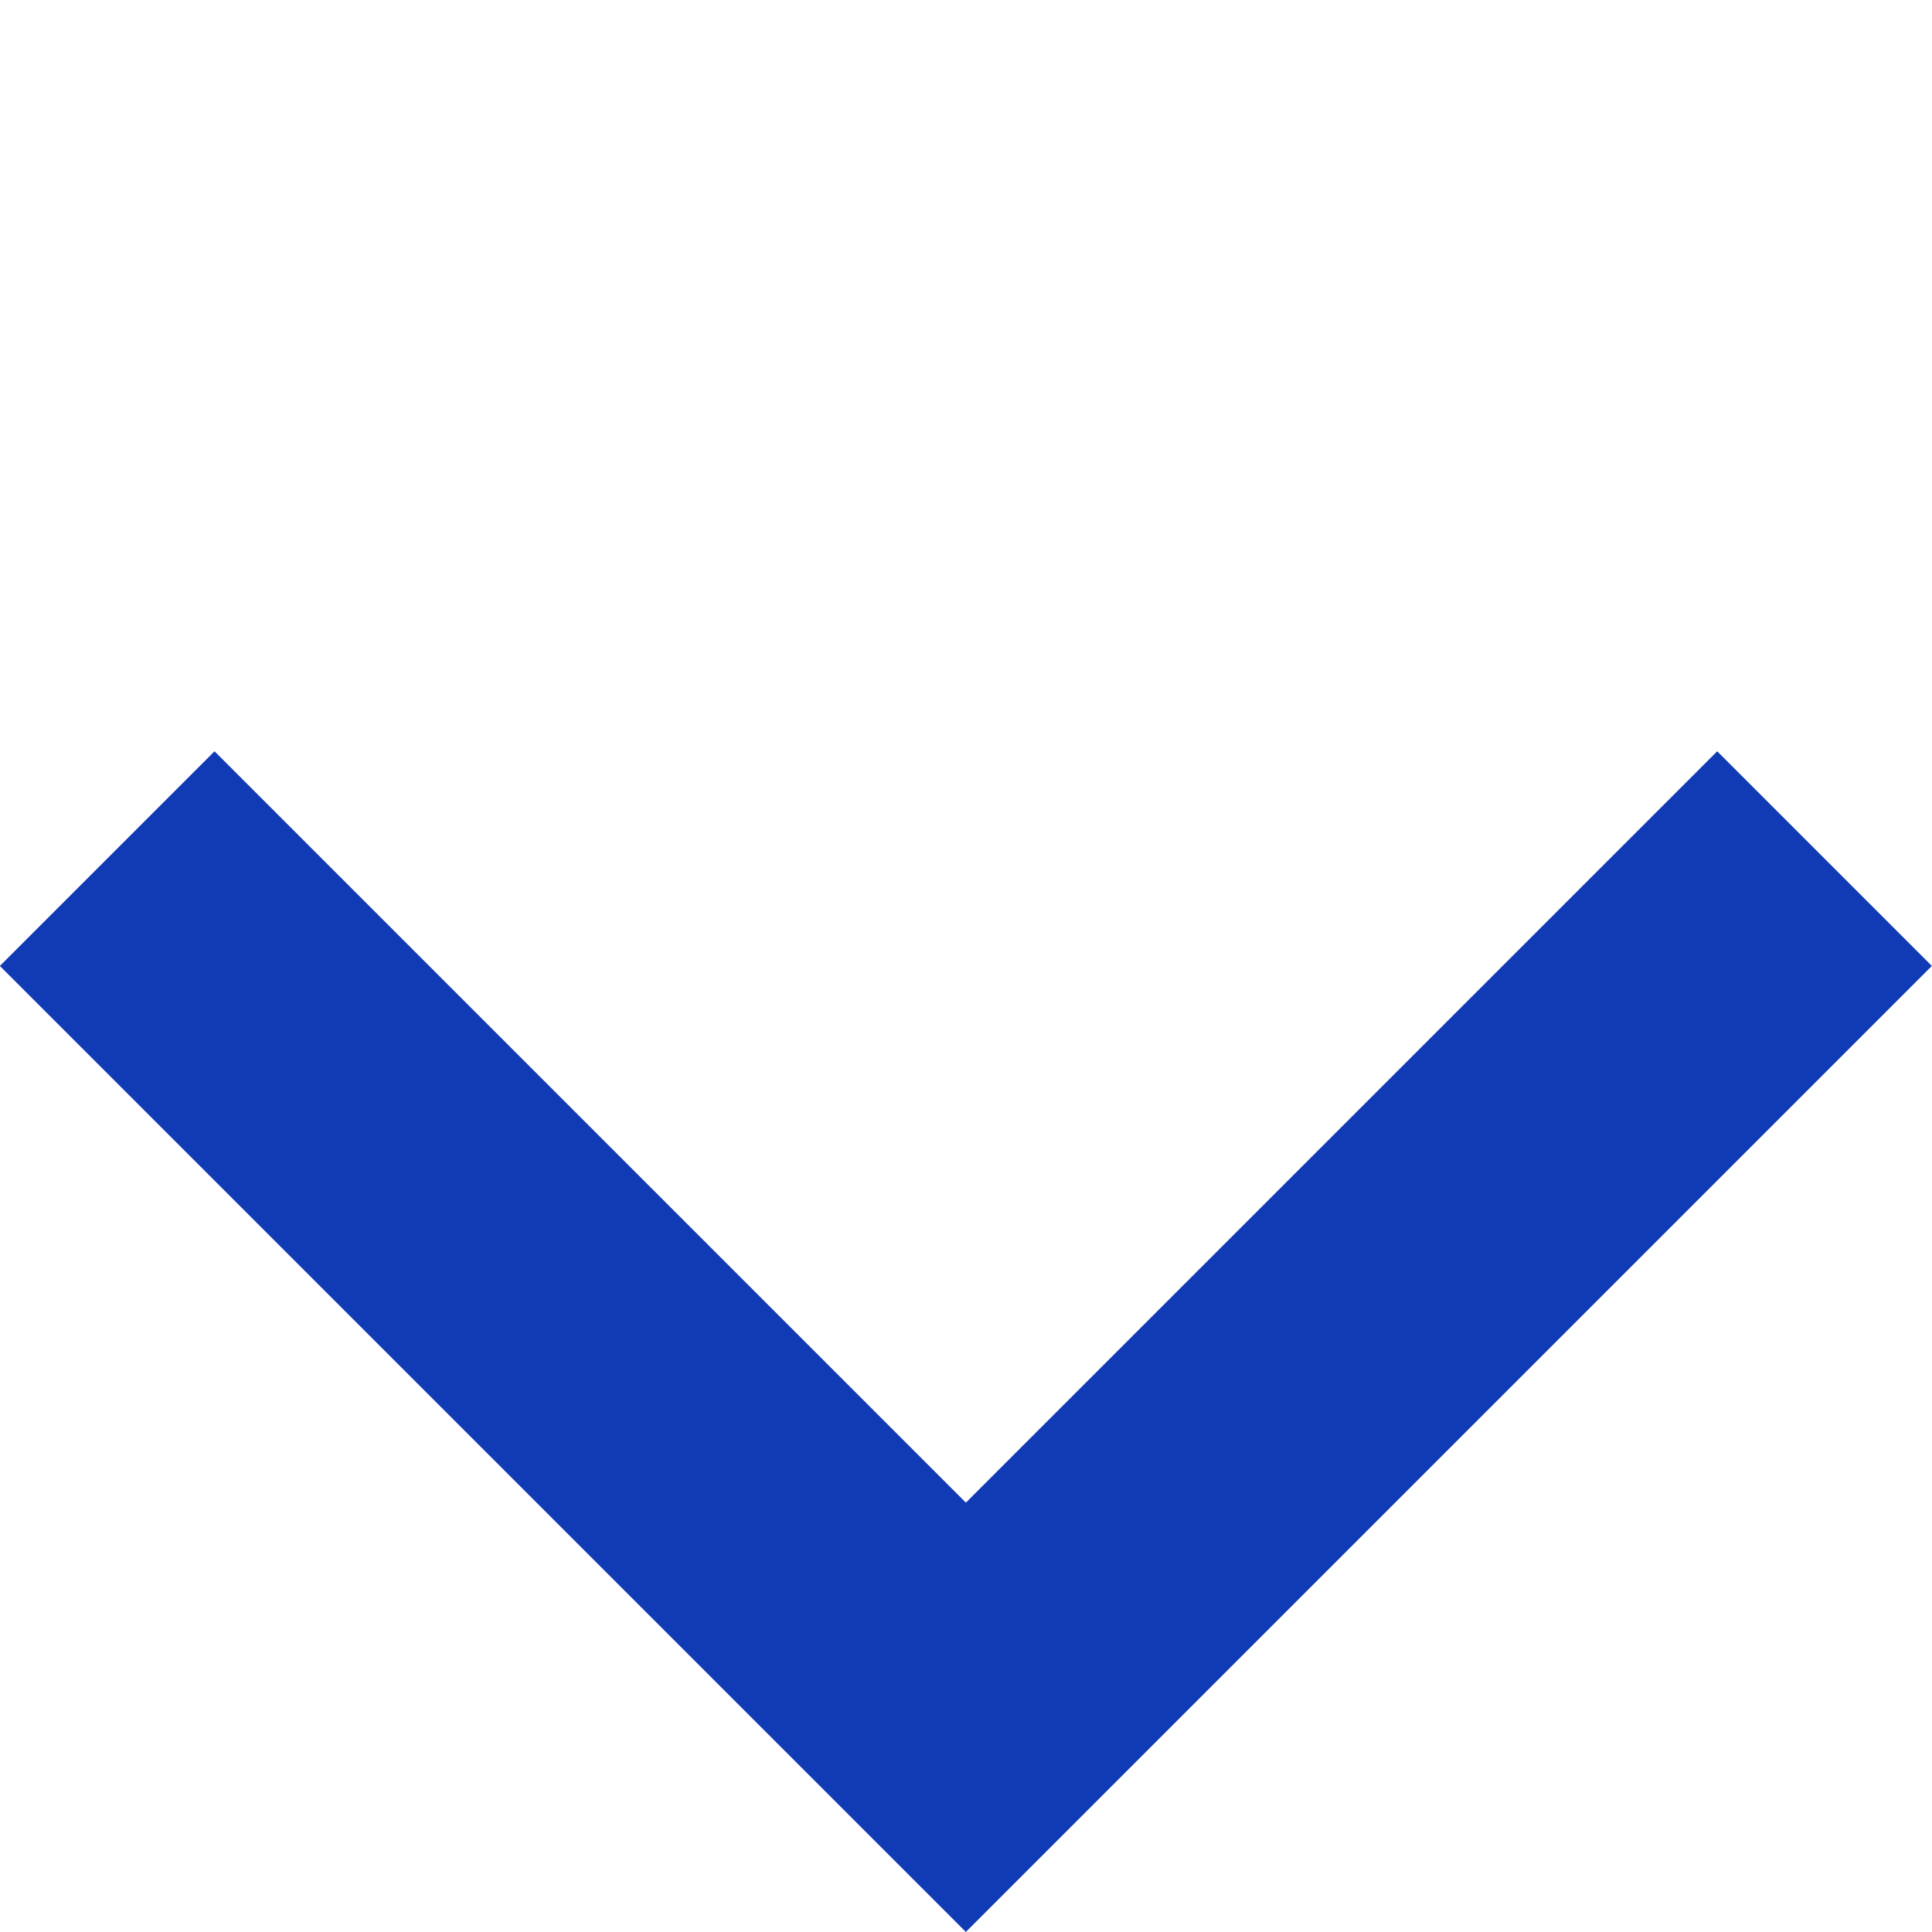<svg xmlns="http://www.w3.org/2000/svg" width="9.546" height="9.546" viewBox="0 0 9.546 9.546">
  <path id="Path_3425" data-name="Path 3425" d="M-1616.945,9548.723h6v6" transform="translate(5617.629 7899.562) rotate(135)" fill="none" stroke="#103bb5" stroke-width="1.5"/>
</svg>
